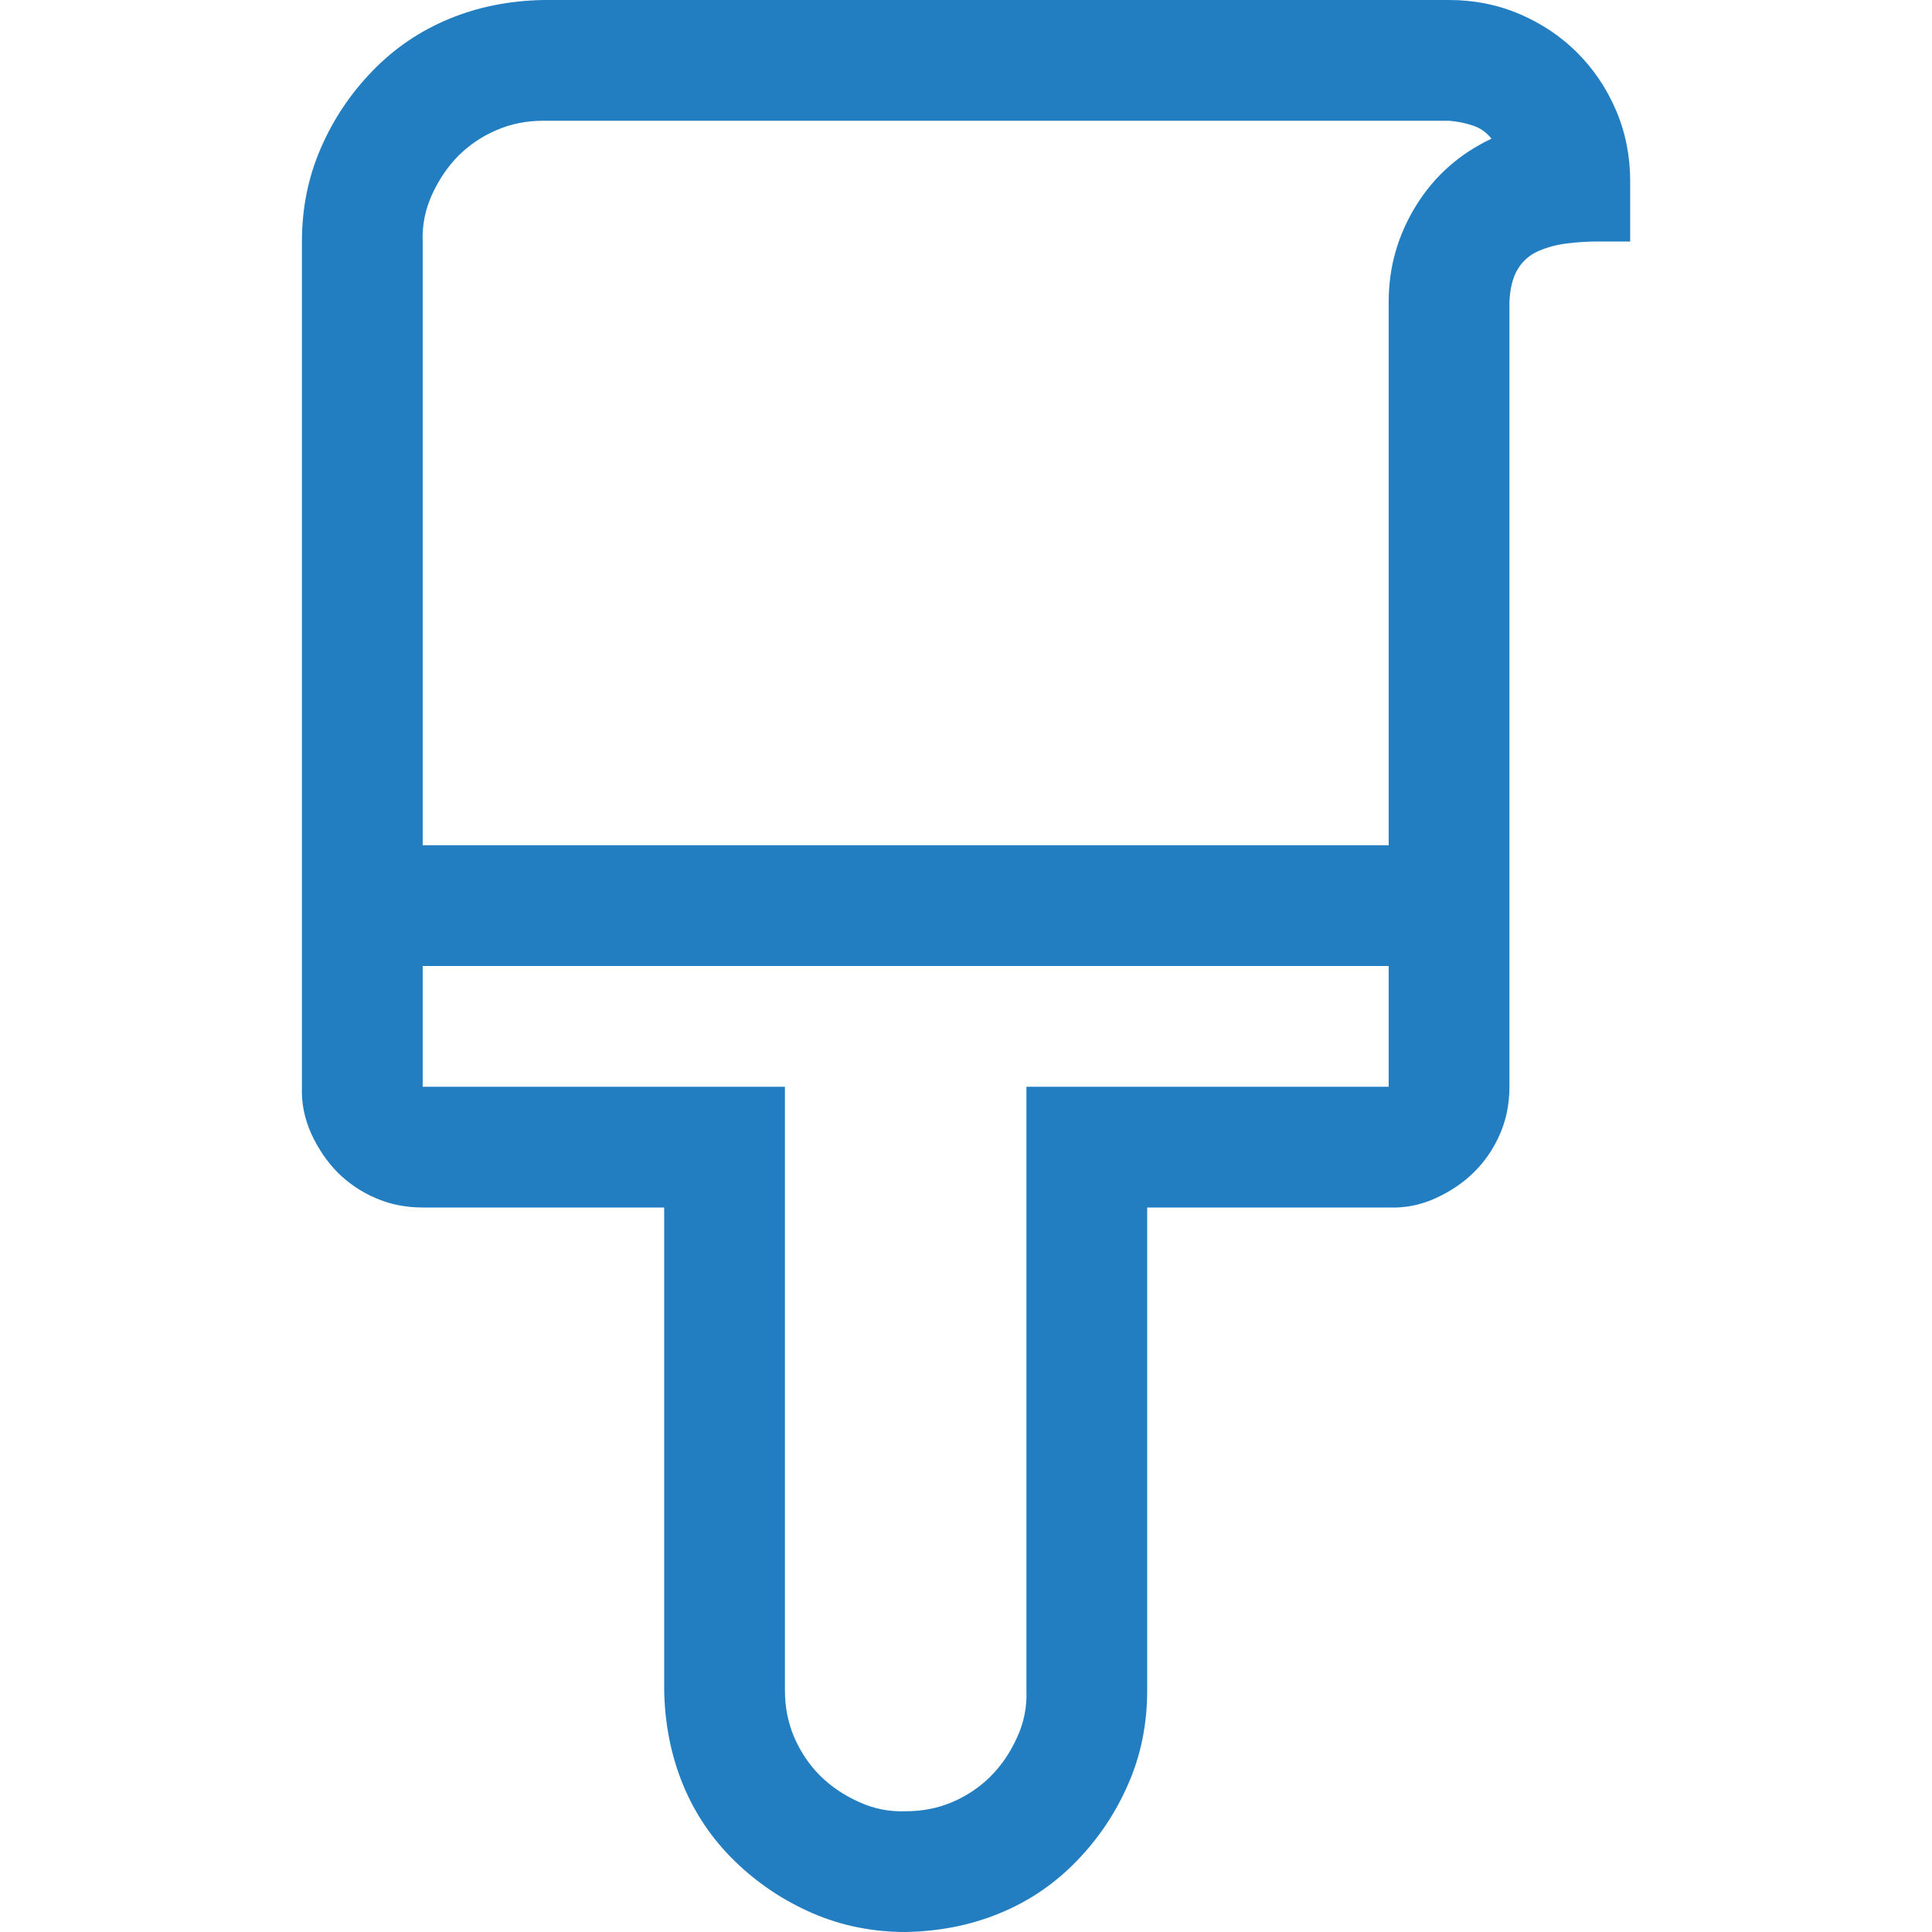 <svg xmlns="http://www.w3.org/2000/svg" width="18" height="18" viewBox="0 0 18 18" fill="none"><path d="M13.501 0C13.735 0 13.955 0.044 14.16 0.132C14.365 0.22 14.544 0.34 14.696 0.492C14.848 0.645 14.969 0.823 15.056 1.028C15.144 1.233 15.188 1.453 15.188 1.688V2.25H14.889C14.79 2.25 14.693 2.256 14.599 2.268C14.506 2.279 14.418 2.303 14.336 2.338C14.254 2.373 14.189 2.429 14.142 2.505C14.095 2.581 14.069 2.684 14.063 2.812V10.125C14.063 10.283 14.034 10.43 13.975 10.565C13.917 10.699 13.838 10.816 13.738 10.916C13.638 11.016 13.518 11.098 13.378 11.162C13.237 11.227 13.091 11.256 12.938 11.25H10.688V15.75C10.688 16.061 10.63 16.351 10.512 16.62C10.395 16.89 10.234 17.13 10.029 17.341C9.824 17.552 9.587 17.713 9.317 17.824C9.048 17.936 8.755 17.994 8.438 18C8.128 18 7.838 17.941 7.568 17.824C7.299 17.707 7.058 17.546 6.847 17.341C6.636 17.136 6.475 16.898 6.364 16.629C6.253 16.359 6.194 16.066 6.188 15.75V11.25H3.938C3.78 11.25 3.634 11.221 3.499 11.162C3.364 11.104 3.247 11.024 3.147 10.925C3.048 10.825 2.966 10.705 2.901 10.565C2.837 10.424 2.807 10.277 2.813 10.125V2.25C2.813 1.939 2.872 1.649 2.989 1.38C3.106 1.11 3.267 0.87 3.472 0.659C3.677 0.448 3.915 0.287 4.184 0.176C4.454 0.064 4.747 0.006 5.063 0H13.501ZM12.938 10.125V9H3.938V10.125H7.313V15.75C7.313 15.908 7.343 16.055 7.401 16.189C7.46 16.324 7.539 16.441 7.638 16.541C7.738 16.641 7.858 16.723 7.999 16.787C8.139 16.852 8.286 16.881 8.438 16.875C8.596 16.875 8.743 16.846 8.878 16.787C9.012 16.729 9.13 16.649 9.229 16.55C9.329 16.45 9.411 16.33 9.475 16.189C9.54 16.049 9.569 15.902 9.563 15.75V10.125H12.938ZM12.938 2.812C12.938 2.49 13.023 2.191 13.193 1.916C13.363 1.641 13.597 1.433 13.896 1.292C13.849 1.233 13.791 1.192 13.72 1.169C13.65 1.146 13.577 1.131 13.501 1.125H5.063C4.905 1.125 4.759 1.154 4.624 1.213C4.489 1.271 4.372 1.351 4.272 1.45C4.173 1.55 4.091 1.67 4.026 1.811C3.962 1.951 3.932 2.098 3.938 2.25V7.875H12.938V2.812Z" fill="#237EC1"></path></svg>